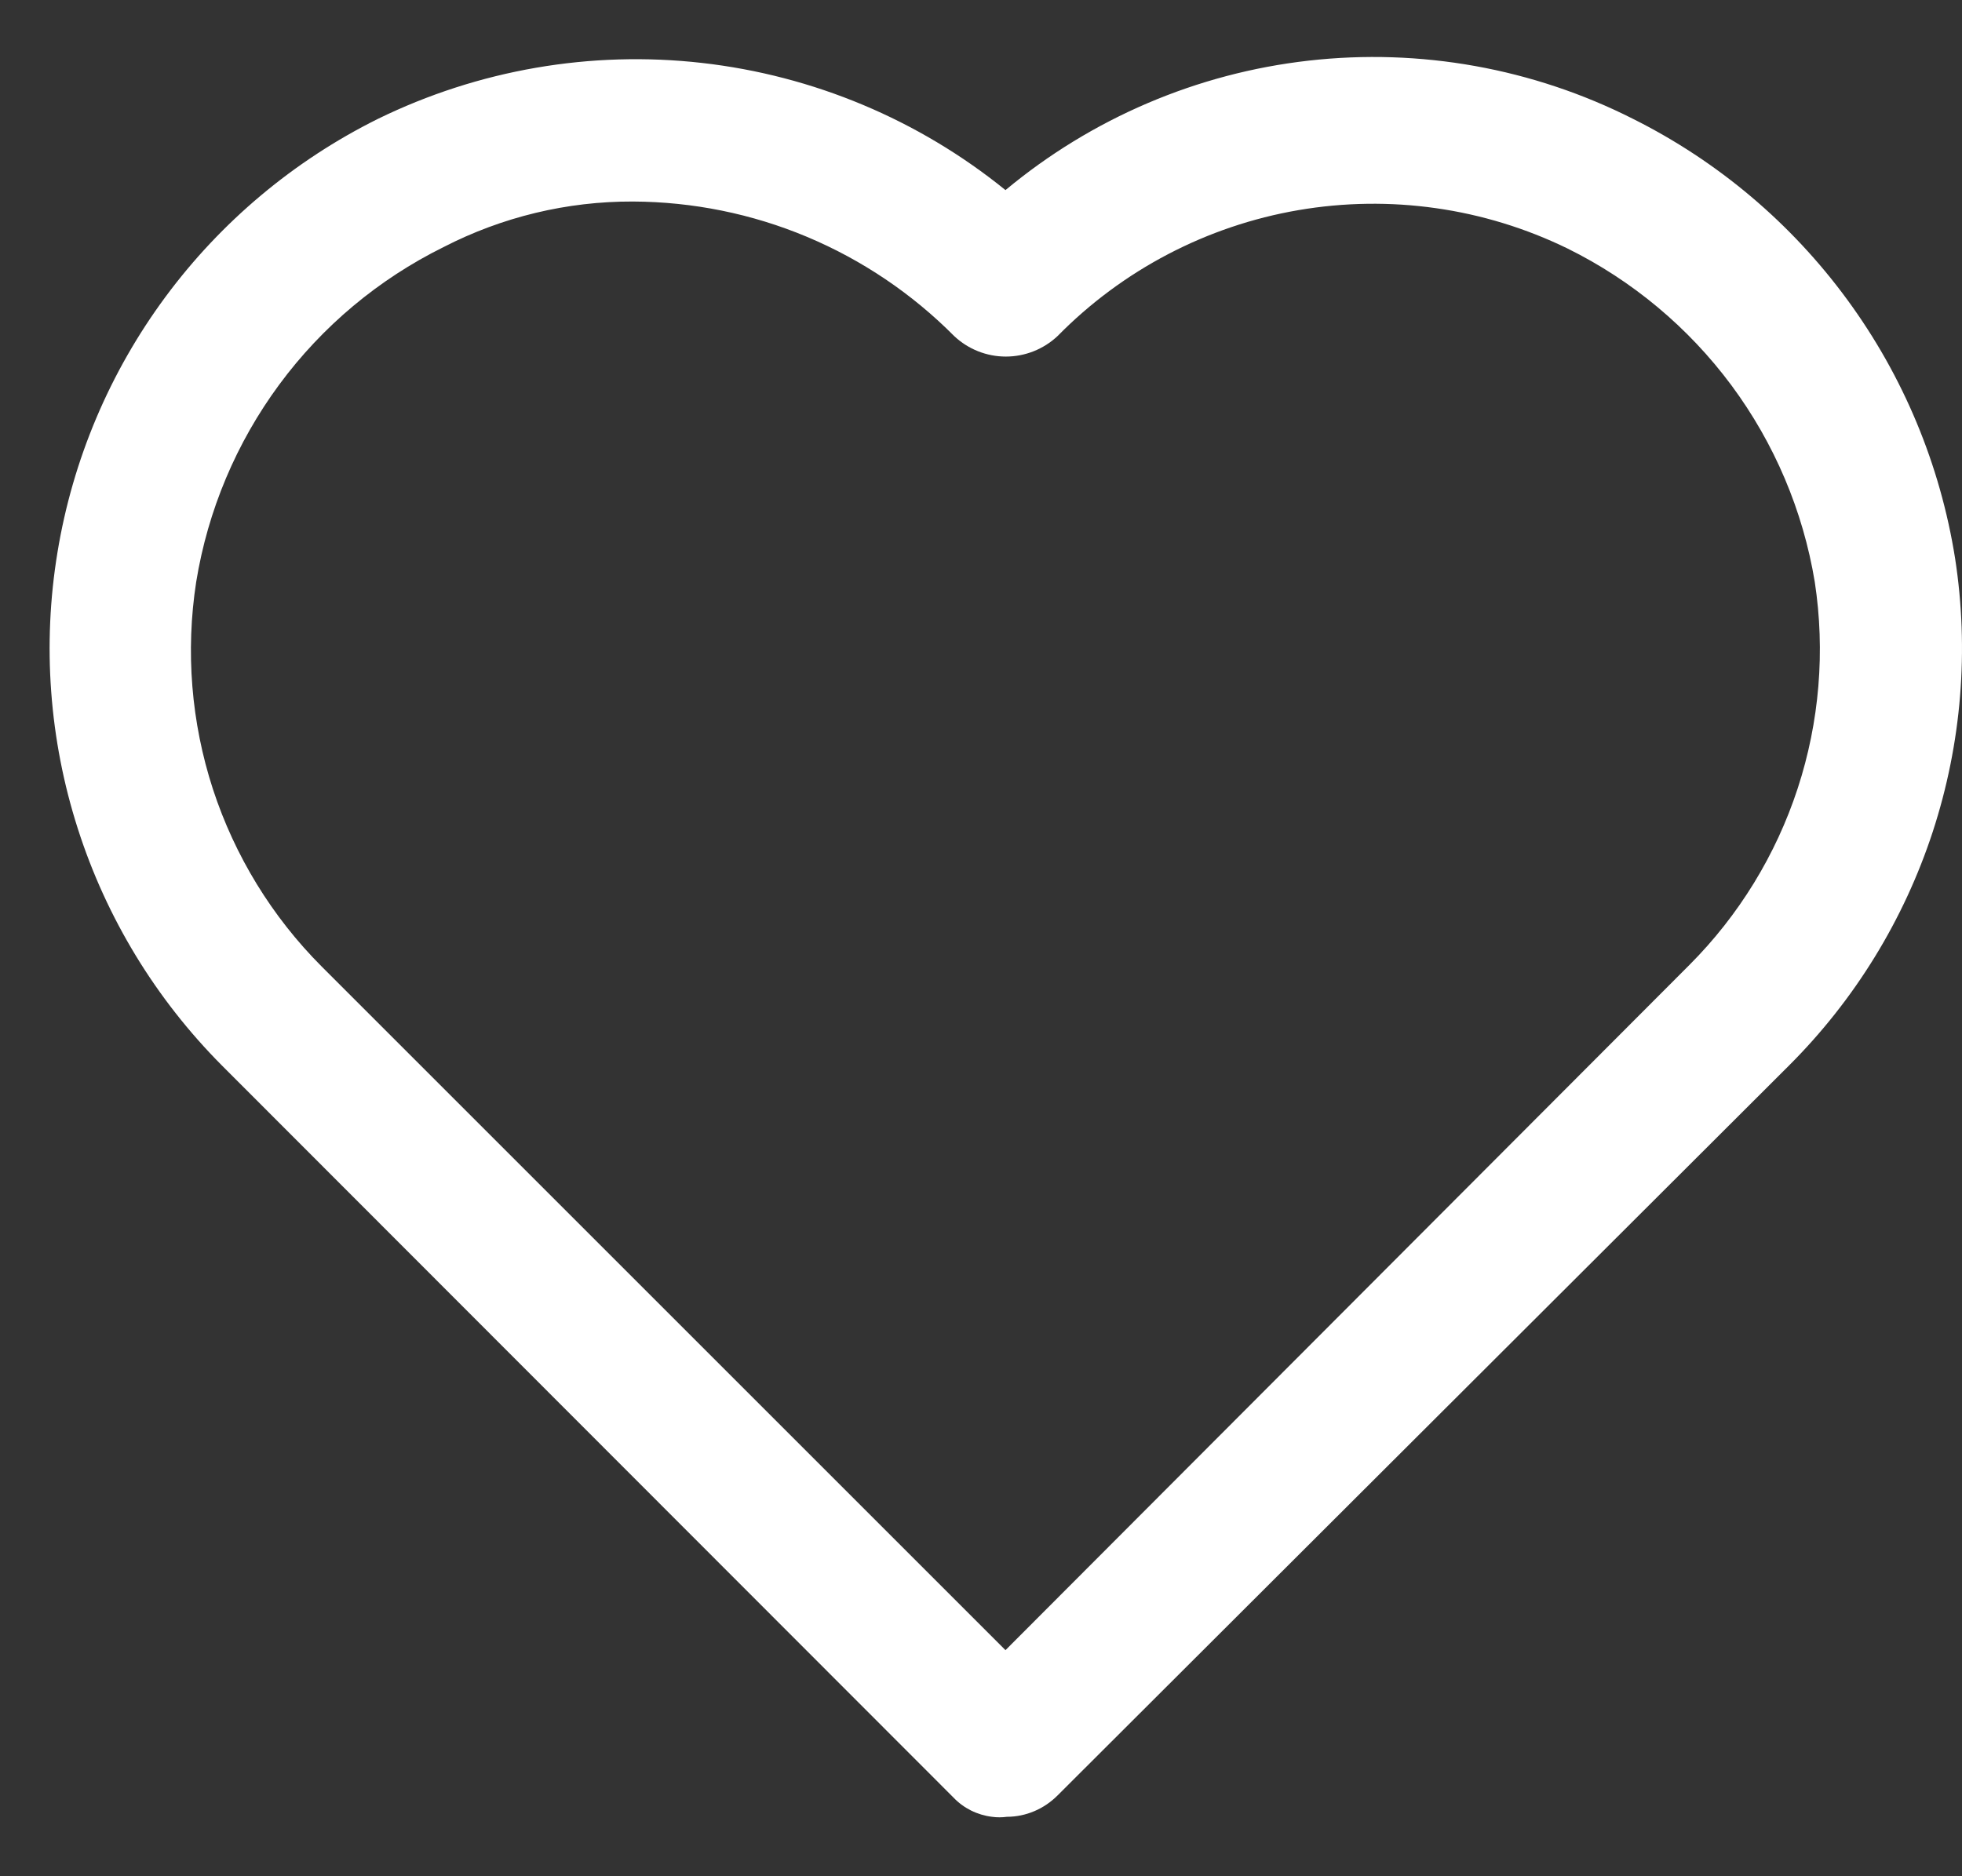 <svg width="23" height="22" viewBox="0 0 23 22" fill="none" xmlns="http://www.w3.org/2000/svg">
<rect x="0" y="0" width="23" height="22" fill="#333333" stroke="none"/>
<path d="M22.919 6.547C22.745 5.45 22.312 4.41 21.655 3.514C20.999 2.618 20.138 1.891 19.144 1.394C17.97 0.8 16.648 0.563 15.341 0.711C14.033 0.859 12.798 1.387 11.787 2.229C10.768 1.403 9.534 0.886 8.23 0.738C6.927 0.59 5.608 0.818 4.43 1.394C3.446 1.883 2.592 2.599 1.939 3.482C1.286 4.365 0.852 5.391 0.674 6.475C0.495 7.559 0.577 8.67 0.912 9.716C1.247 10.763 1.826 11.714 2.601 12.493L11.178 21.078C11.297 21.203 11.457 21.282 11.629 21.303C11.687 21.311 11.746 21.311 11.804 21.303C11.914 21.303 12.024 21.28 12.125 21.237C12.227 21.194 12.319 21.131 12.397 21.053L20.973 12.493C21.742 11.725 22.319 10.786 22.657 9.753C22.995 8.719 23.085 7.621 22.919 6.547ZM19.804 11.315L11.787 19.349L3.77 11.332C3.188 10.749 2.752 10.036 2.496 9.253C2.241 8.469 2.174 7.637 2.3 6.823C2.436 5.985 2.77 5.192 3.274 4.509C3.778 3.826 4.438 3.274 5.198 2.898C5.885 2.544 6.647 2.36 7.42 2.363C8.12 2.366 8.814 2.506 9.46 2.777C10.106 3.048 10.693 3.444 11.186 3.941C11.35 4.095 11.566 4.181 11.791 4.181C12.016 4.181 12.233 4.095 12.397 3.941C13.16 3.165 14.148 2.648 15.221 2.464C16.294 2.28 17.398 2.437 18.376 2.914C19.135 3.289 19.793 3.839 20.297 4.518C20.801 5.198 21.136 5.988 21.274 6.823C21.398 7.634 21.329 8.464 21.074 9.244C20.819 10.024 20.384 10.734 19.804 11.315Z" fill="white"/>
</svg>
